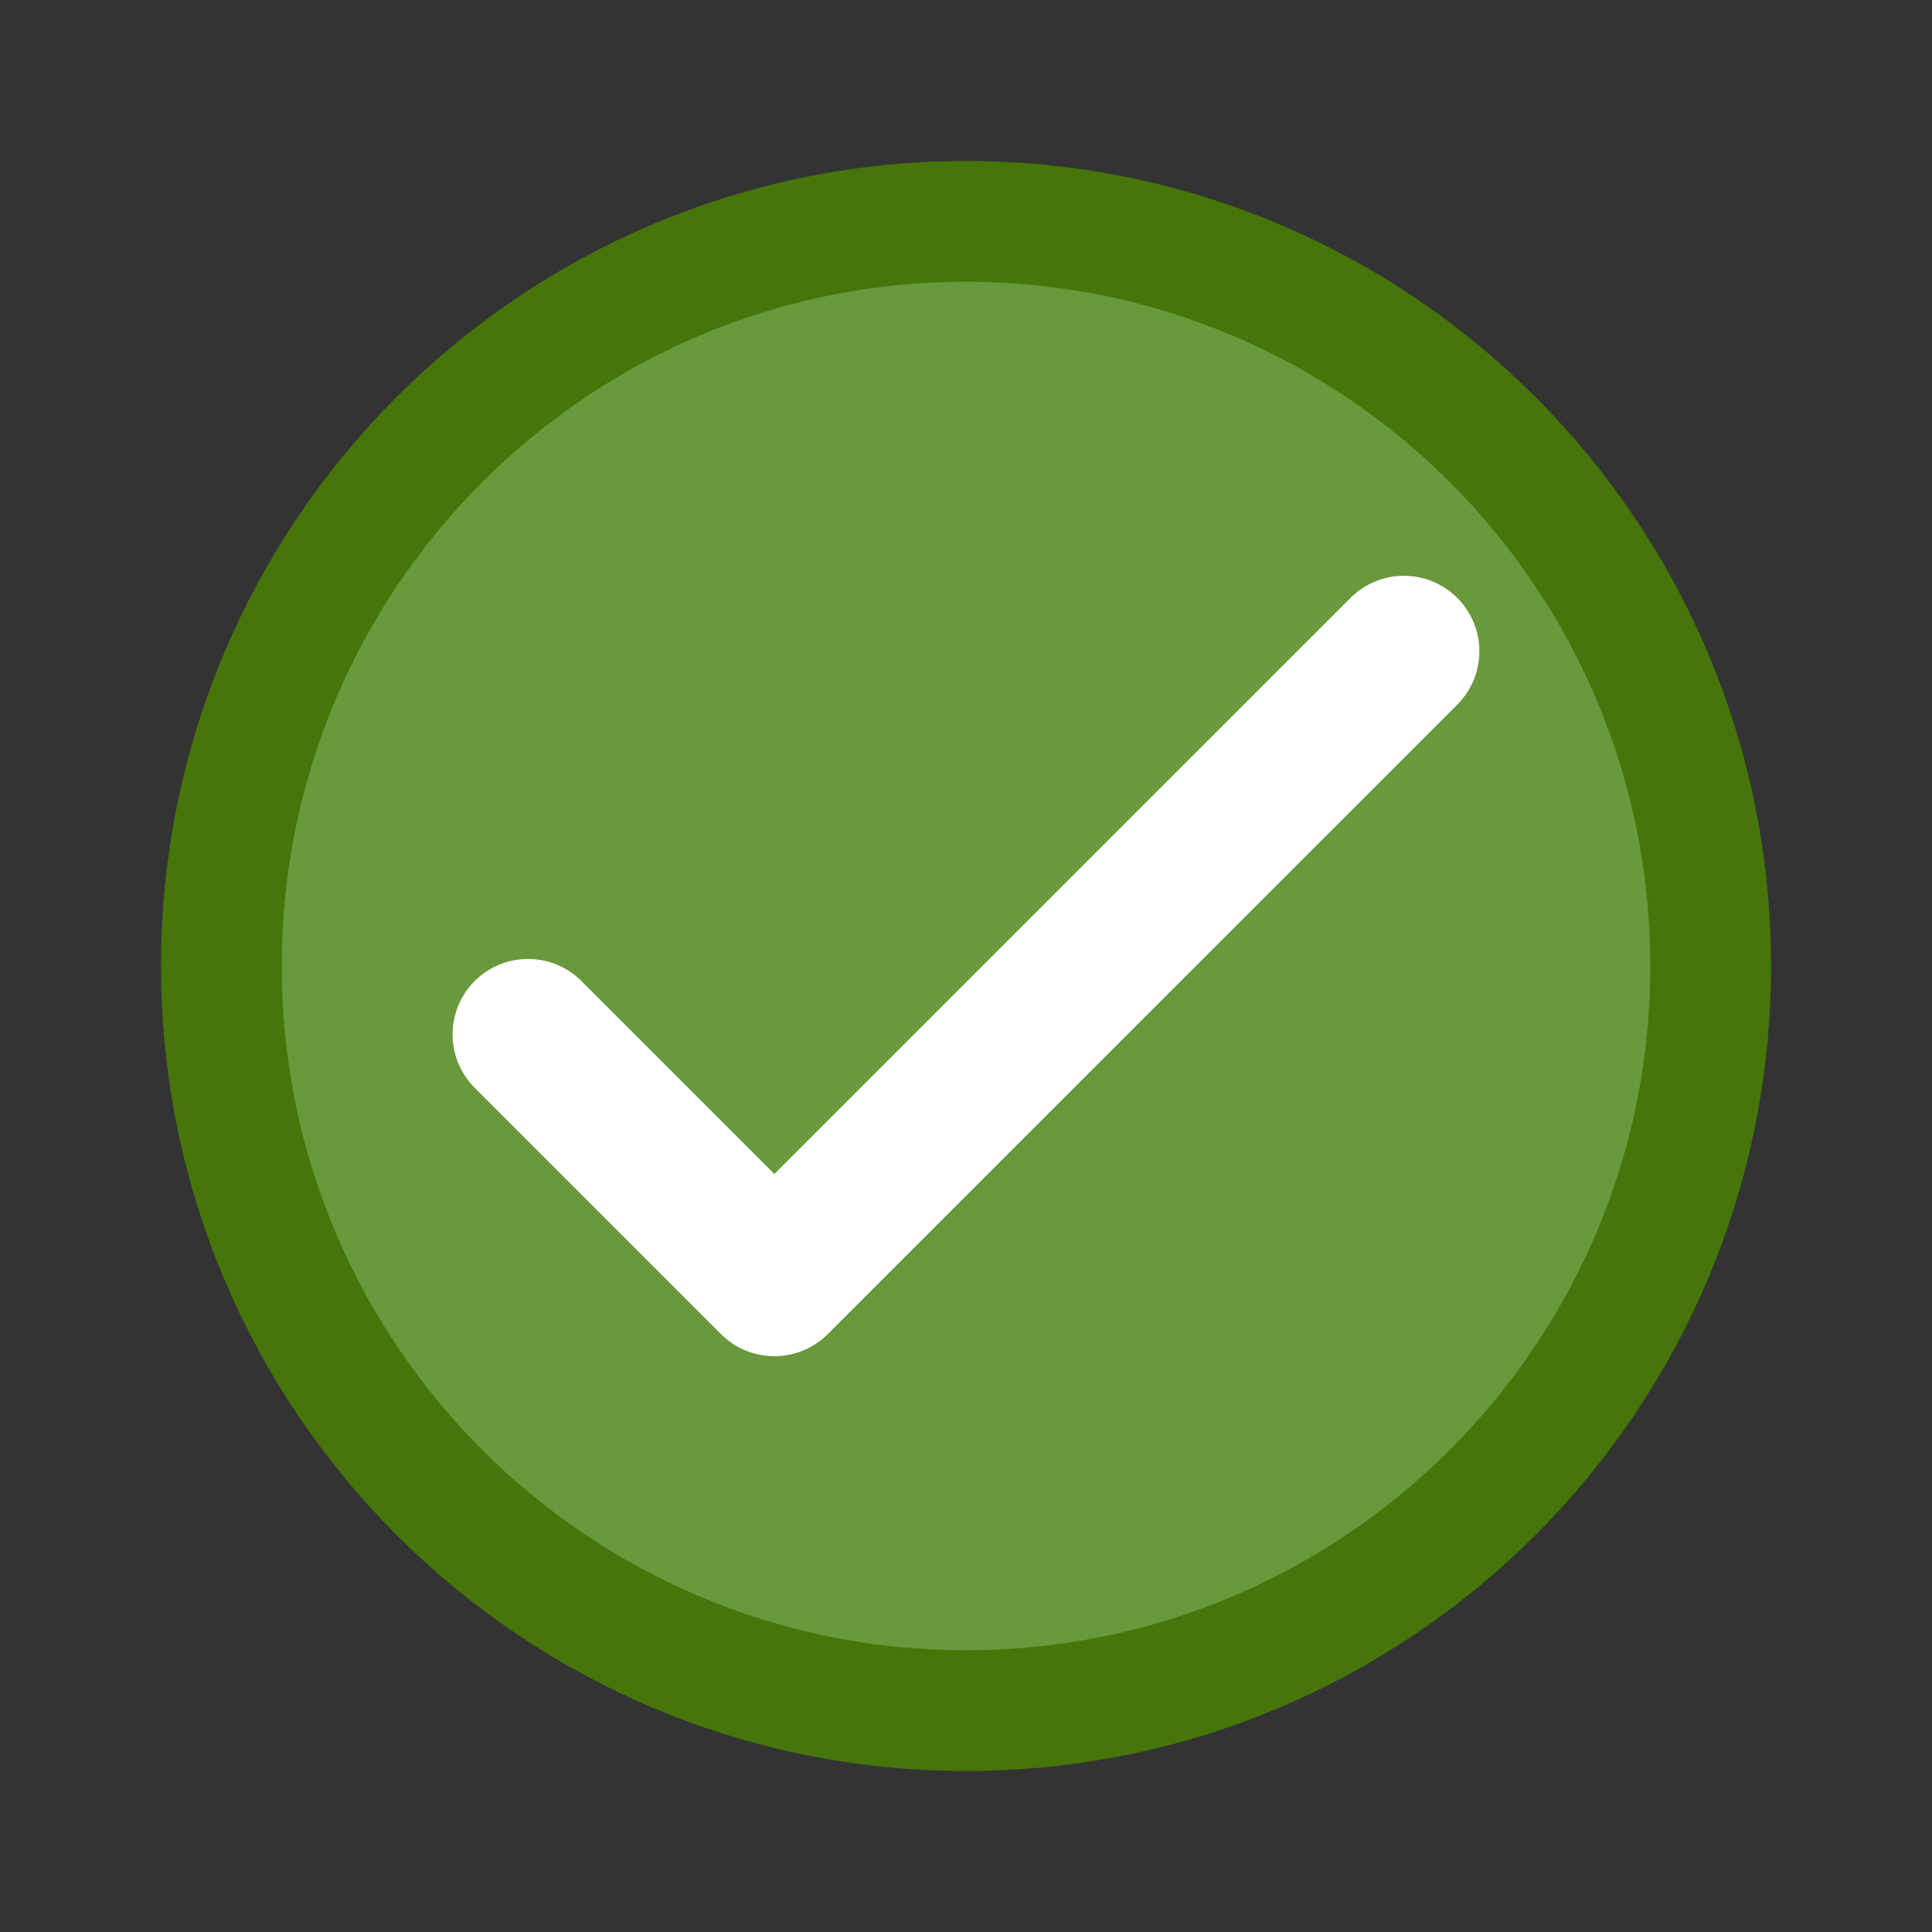 <svg width="32" height="32" viewBox="0 0 32 32" fill="none" xmlns="http://www.w3.org/2000/svg">
<rect x="0" y="0" width="32" height="32" fill="#333333" stroke="none"/>
<path d="M28.334 16C28.334 22.812 22.812 28.333 16 28.333C9.189 28.333 3.667 22.812 3.667 16C3.667 9.189 9.189 3.667 16 3.667C22.812 3.667 28.334 9.189 28.334 16Z" fill="#6A983C" stroke="#46760A" stroke-width="2"/>
<path d="M8.746 17.133L12.826 21.213L23.253 10.787" stroke="white" stroke-width="2.5" stroke-linecap="round" stroke-linejoin="round"/>
</svg>
